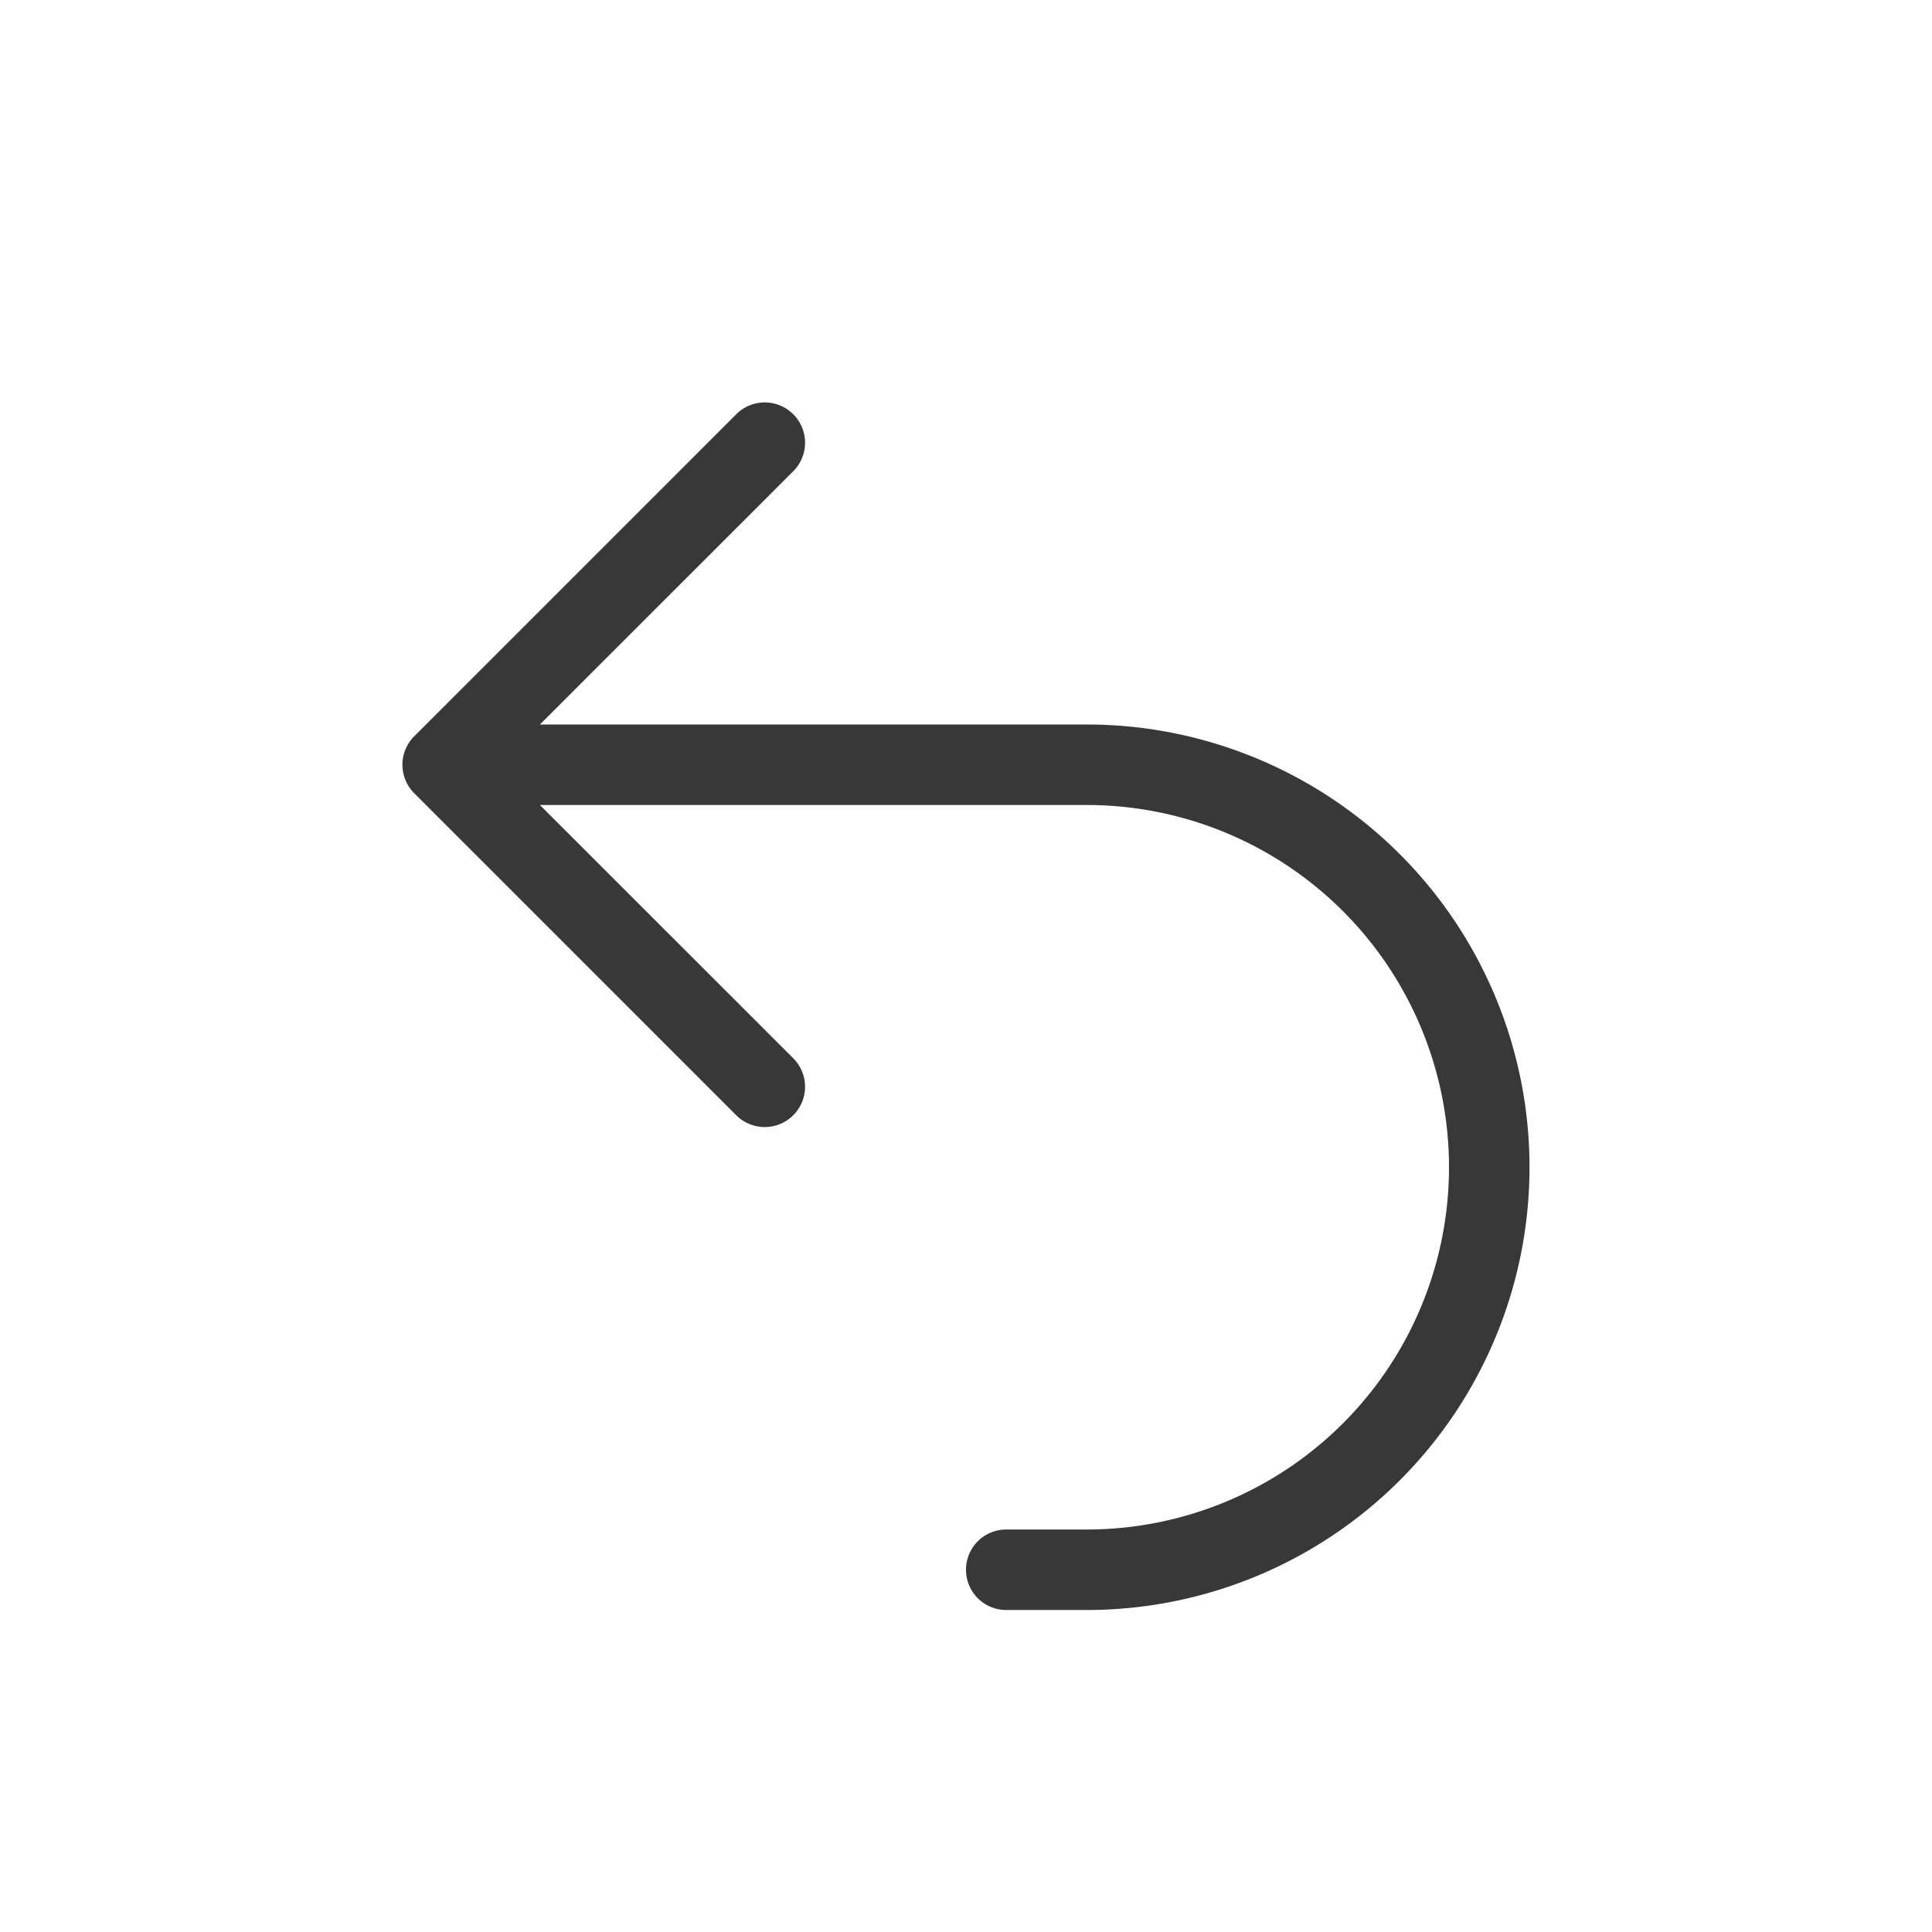 <svg xmlns="http://www.w3.org/2000/svg" width="24" height="24" fill="none" viewBox="0 0 24 24">
  <path fill="#383838" fill-rule="evenodd" d="M9.854 5.146a.5.5 0 0 1 0 .708L6.707 9H13.5a5.5 5.5 0 1 1 0 11h-1a.5.5 0 0 1 0-1h1a4.5 4.5 0 1 0 0-9H6.707l3.147 3.146a.5.5 0 0 1-.708.708l-4-4a.5.5 0 0 1 0-.708l4-4a.5.5 0 0 1 .708 0Z" clip-rule="evenodd"/>
</svg>
